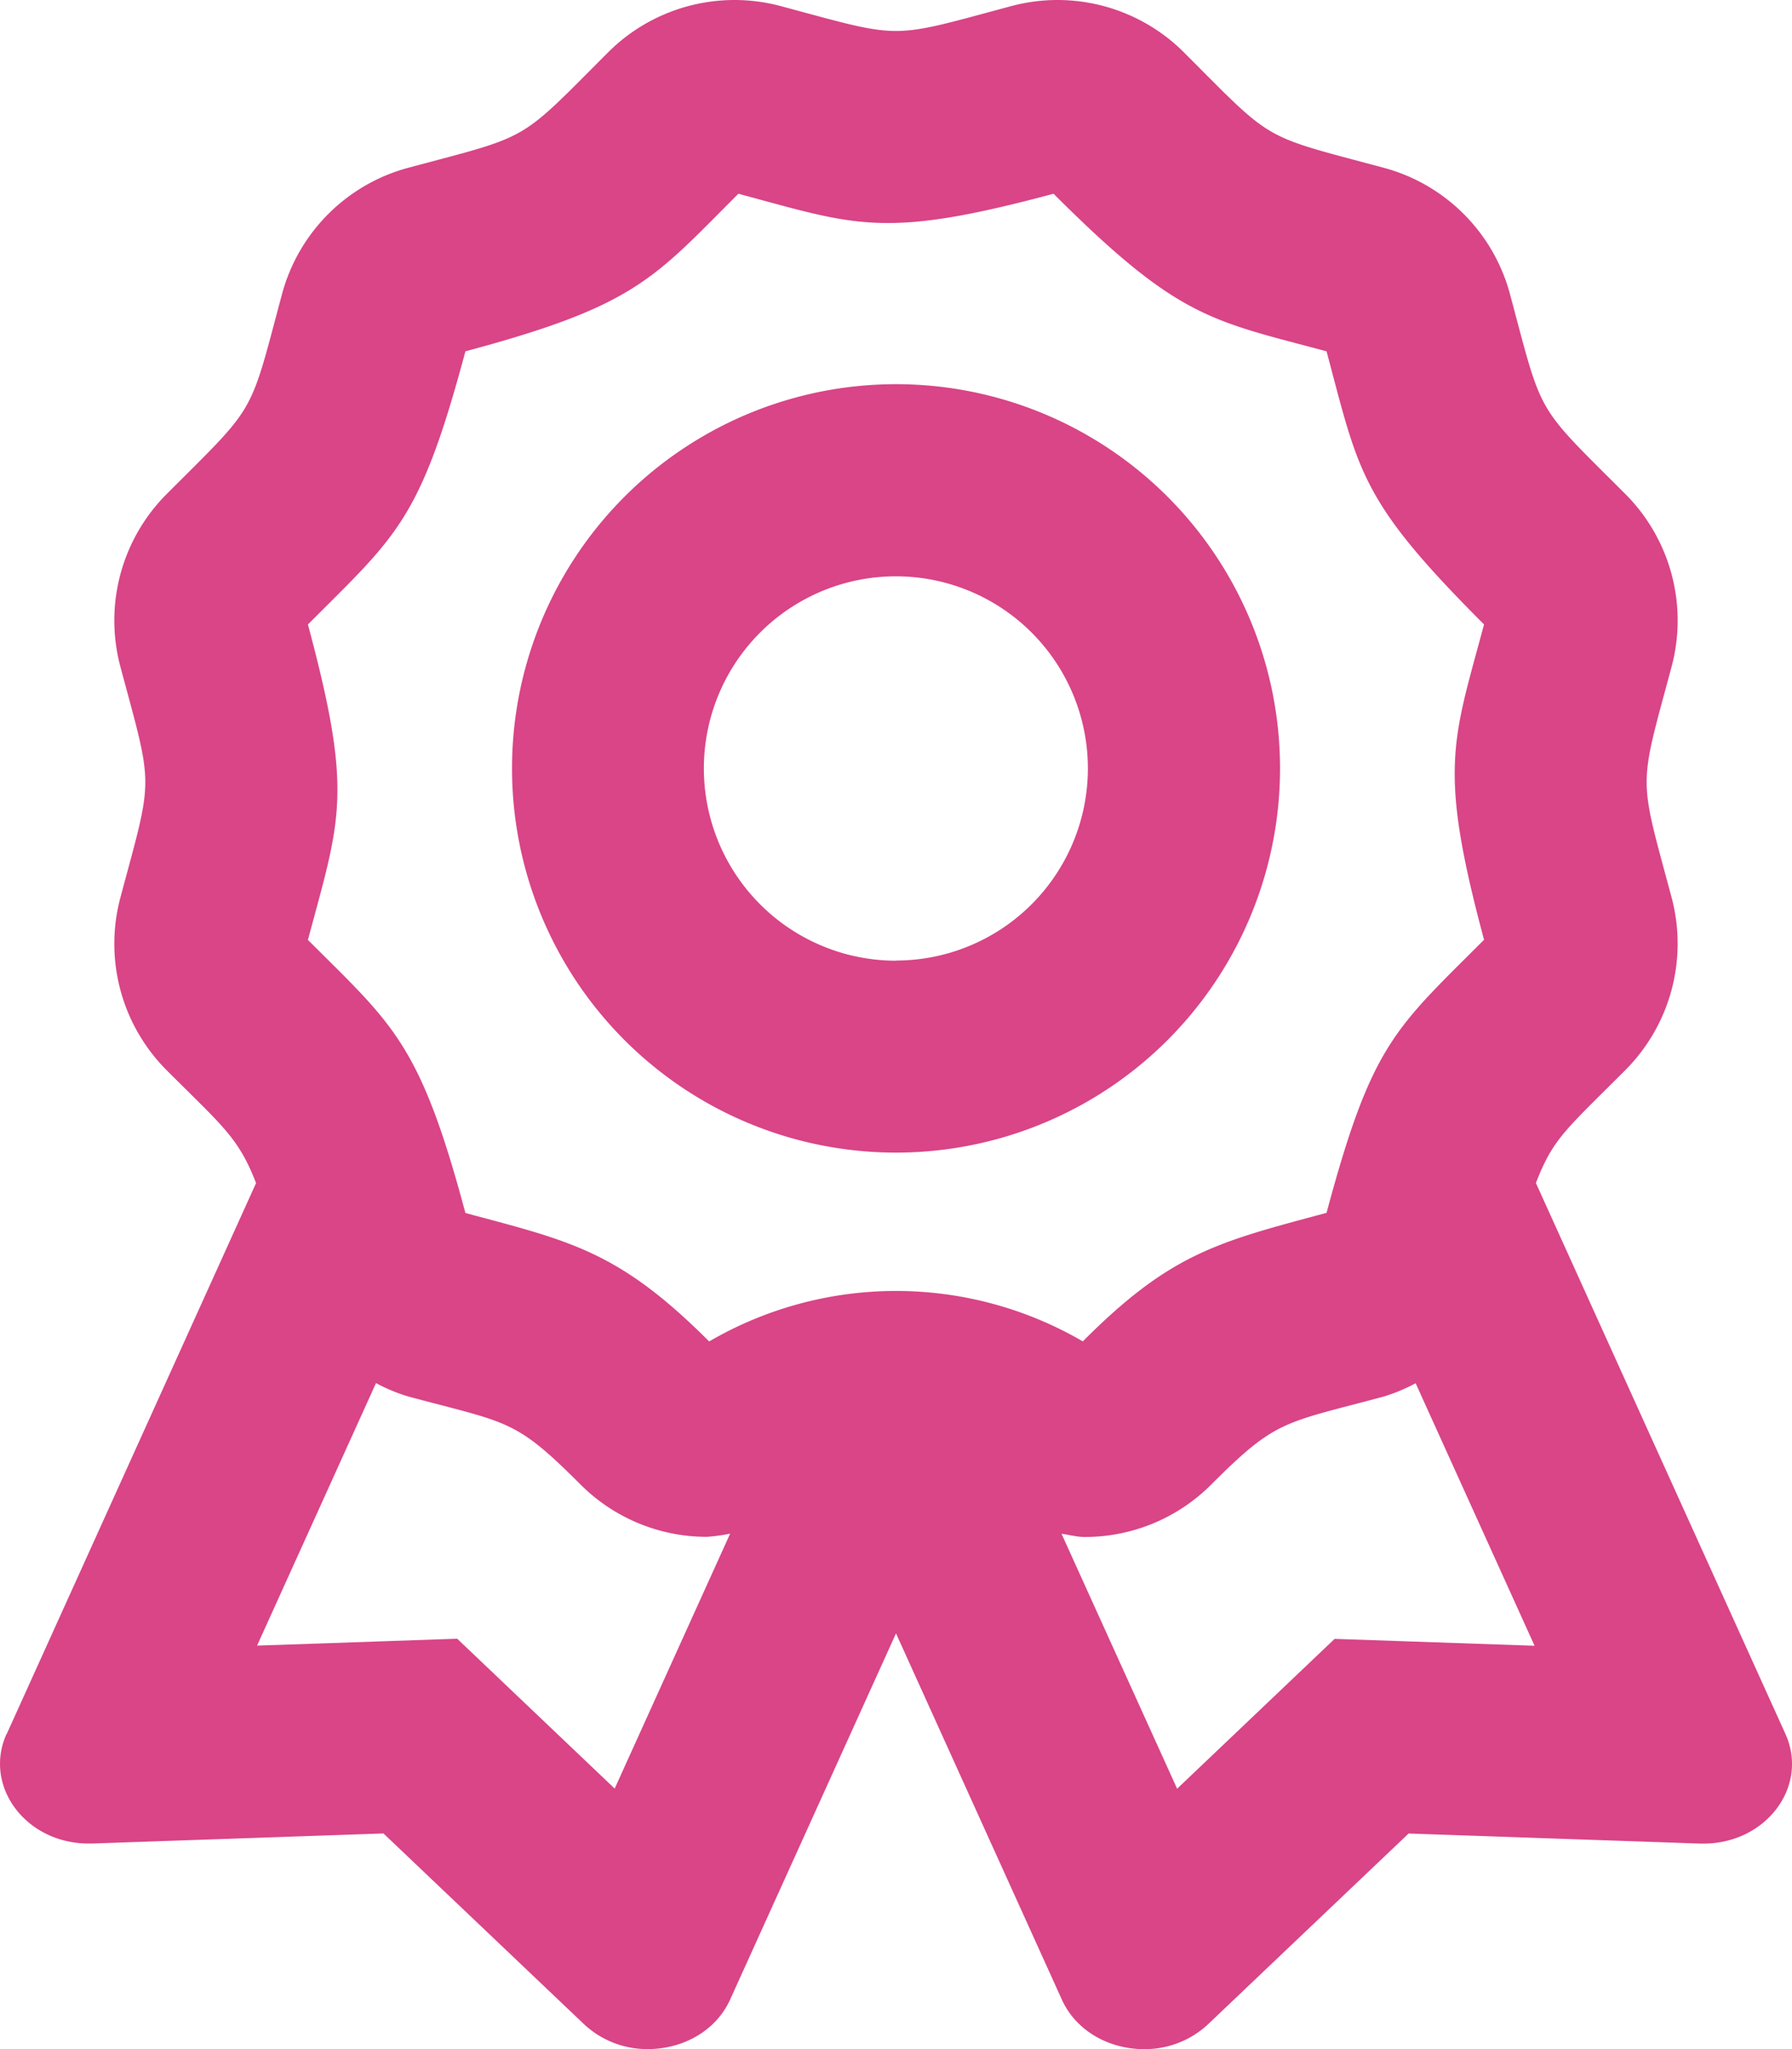 <svg xmlns="http://www.w3.org/2000/svg" xmlns:xlink="http://www.w3.org/1999/xlink" viewBox="0 0 557.56 637.21"><defs><style>.cls-1{fill:none;}.cls-2{clip-path:url(#clip-path);}.cls-3{fill:#d94587;}</style><clipPath id="clip-path" transform="translate(0)"><rect class="cls-1" width="557.56" height="637.21"/></clipPath></defs><title>9_4</title><g id="Layer_2" data-name="Layer 2"><g id="Layer_1-2" data-name="Layer 1"><g class="cls-2"><path class="cls-3" d="M278.78,298.7A59.74,59.74,0,1,0,219,239a59.81,59.81,0,0,0,59.74,59.75M159.31,239A119.48,119.48,0,1,1,278.78,358.43,119.47,119.47,0,0,1,159.31,239M117.25,510.46l25-.87,49,46.6,35.93-79.28a54.08,54.08,0,0,1-7.24,1,55.56,55.56,0,0,1-39.36-16.31c-20.43-20.42-22.16-18.91-53.59-27.34a53.91,53.91,0,0,1-10-4.16l-37,81.63ZM336.93,417.1c27.4-27.47,42-30.86,75.81-39.94,14.11-52.64,21.21-57.1,49-84.92-14.32-53.43-9.81-61.46,0-98.06-38.53-38.53-38.84-46.91-49-84.93-36.21-9.68-46.13-10.23-84.94-49-53,14.21-61.22,9.88-98.06,0-26.5,26.5-31.92,34.82-84.93,49-14.11,52.65-21.2,57.1-49,84.94,14.11,52.65,10.2,60.06,0,98.09,26.5,26.49,34.82,31.93,49,84.93,32.7,8.77,47.64,11.75,75.84,39.94a115.53,115.53,0,0,1,116.29,0m29.31,139.09,49-46.6,62.21,2.14-37-81.63a54.42,54.42,0,0,1-10,4.16c-31.29,8.39-33.34,7.09-53.59,27.34a55.57,55.57,0,0,1-39.37,16.31c-2.42,0-4.81-.68-7.22-1Zm-364.17-17L79.67,367.9c-5.53-14.22-10.36-17.63-27.81-35.08a55.63,55.63,0,0,1-14.39-53.74c10.31-38.51,10.32-33.16,0-71.71a55.63,55.63,0,0,1,14.39-53.74c28.23-28.25,25.54-23.57,35.87-62.12a55.63,55.63,0,0,1,39.34-39.35c38.53-10.31,33.88-7.62,62.1-35.85A55.65,55.65,0,0,1,242.93,1.9c38.41,10.29,33.21,10.32,71.7,0a55.65,55.65,0,0,1,53.76,14.41c28.2,28.2,23.55,25.52,62.1,35.85a55.61,55.61,0,0,1,39.34,39.35c10.32,38.52,7.63,33.87,35.85,62.09a55.63,55.63,0,0,1,14.41,53.75c-10.33,38.51-10.33,33.16,0,71.7a55.68,55.68,0,0,1-14.41,53.75c-18.78,18.8-22.42,21.23-27.8,35.08l77.61,171.27c7.42,16.37-6,34.15-25.45,34.15l-1.1,0-90.67-3.13-62.39,59.31a28.88,28.88,0,0,1-19.94,7.75c-10.62,0-21.06-5.46-25.57-15.44L278.78,507.94,227.19,621.77c-4.51,10-15,15.44-25.57,15.44a28.75,28.75,0,0,1-19.92-7.75l-62.39-59.31-90.68,3.13-1.1,0c-19.41,0-32.87-17.78-25.46-34.15" transform="translate(0)"/></g></g></g></svg>